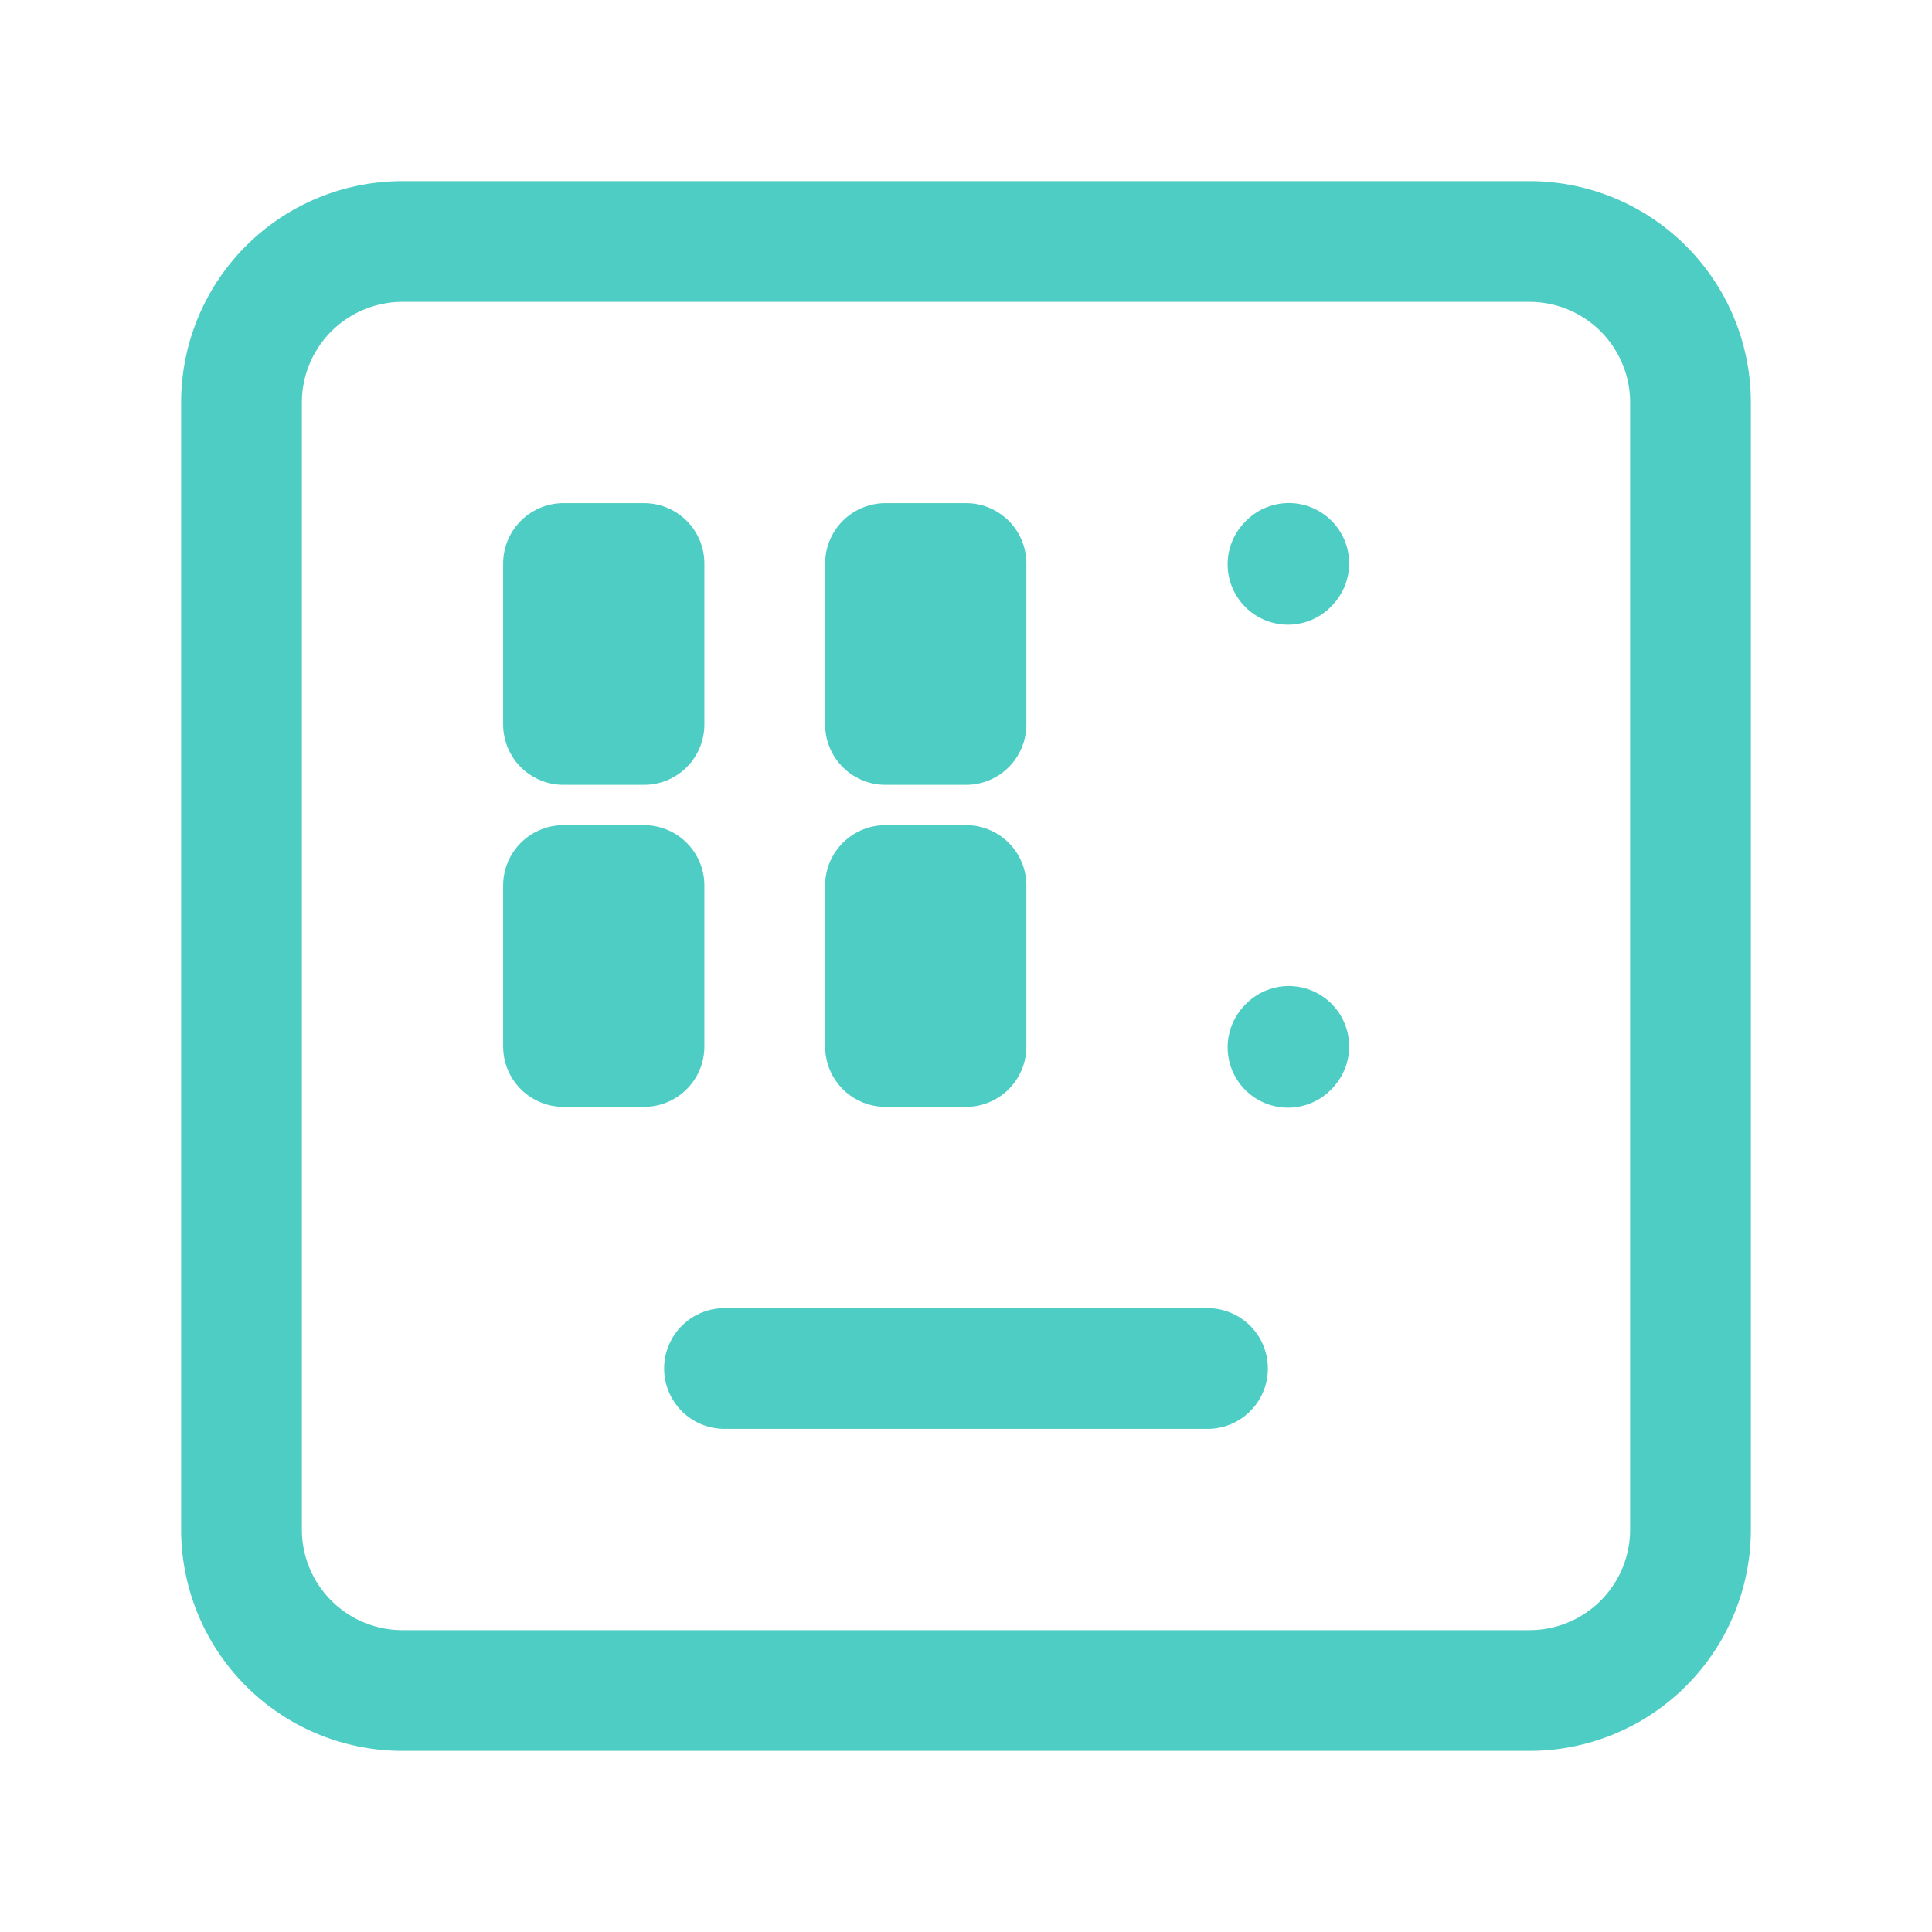 <?xml version="1.0" encoding="UTF-8"?>
<svg width="60px" height="60px" viewBox="0 0 24 24" stroke-width="1.5" fill="none" xmlns="http://www.w3.org/2000/svg" color="#4ecdc4">
  <path d="M3 19V5a2 2 0 012-2h14a2 2 0 012 2v14a2 2 0 01-2 2H5a2 2 0 01-2-2z" stroke="#4ecdc4" stroke-width="1.5"></path>
  <path d="M9 17h6M16 13.01l.01-.011M16 7.01l.01-.011" stroke="#4ecdc4" stroke-width="1.5" stroke-linecap="round" stroke-linejoin="round"></path>
  <path d="M8 13H7v-2h1v2zM12 13h-1v-2h1v2zM8 9H7V7h1v2zM12 9h-1V7h1v2z" fill="#4ecdc4" stroke="#4ecdc4" stroke-width="1.5" stroke-linecap="round" stroke-linejoin="round"></path>
</svg>